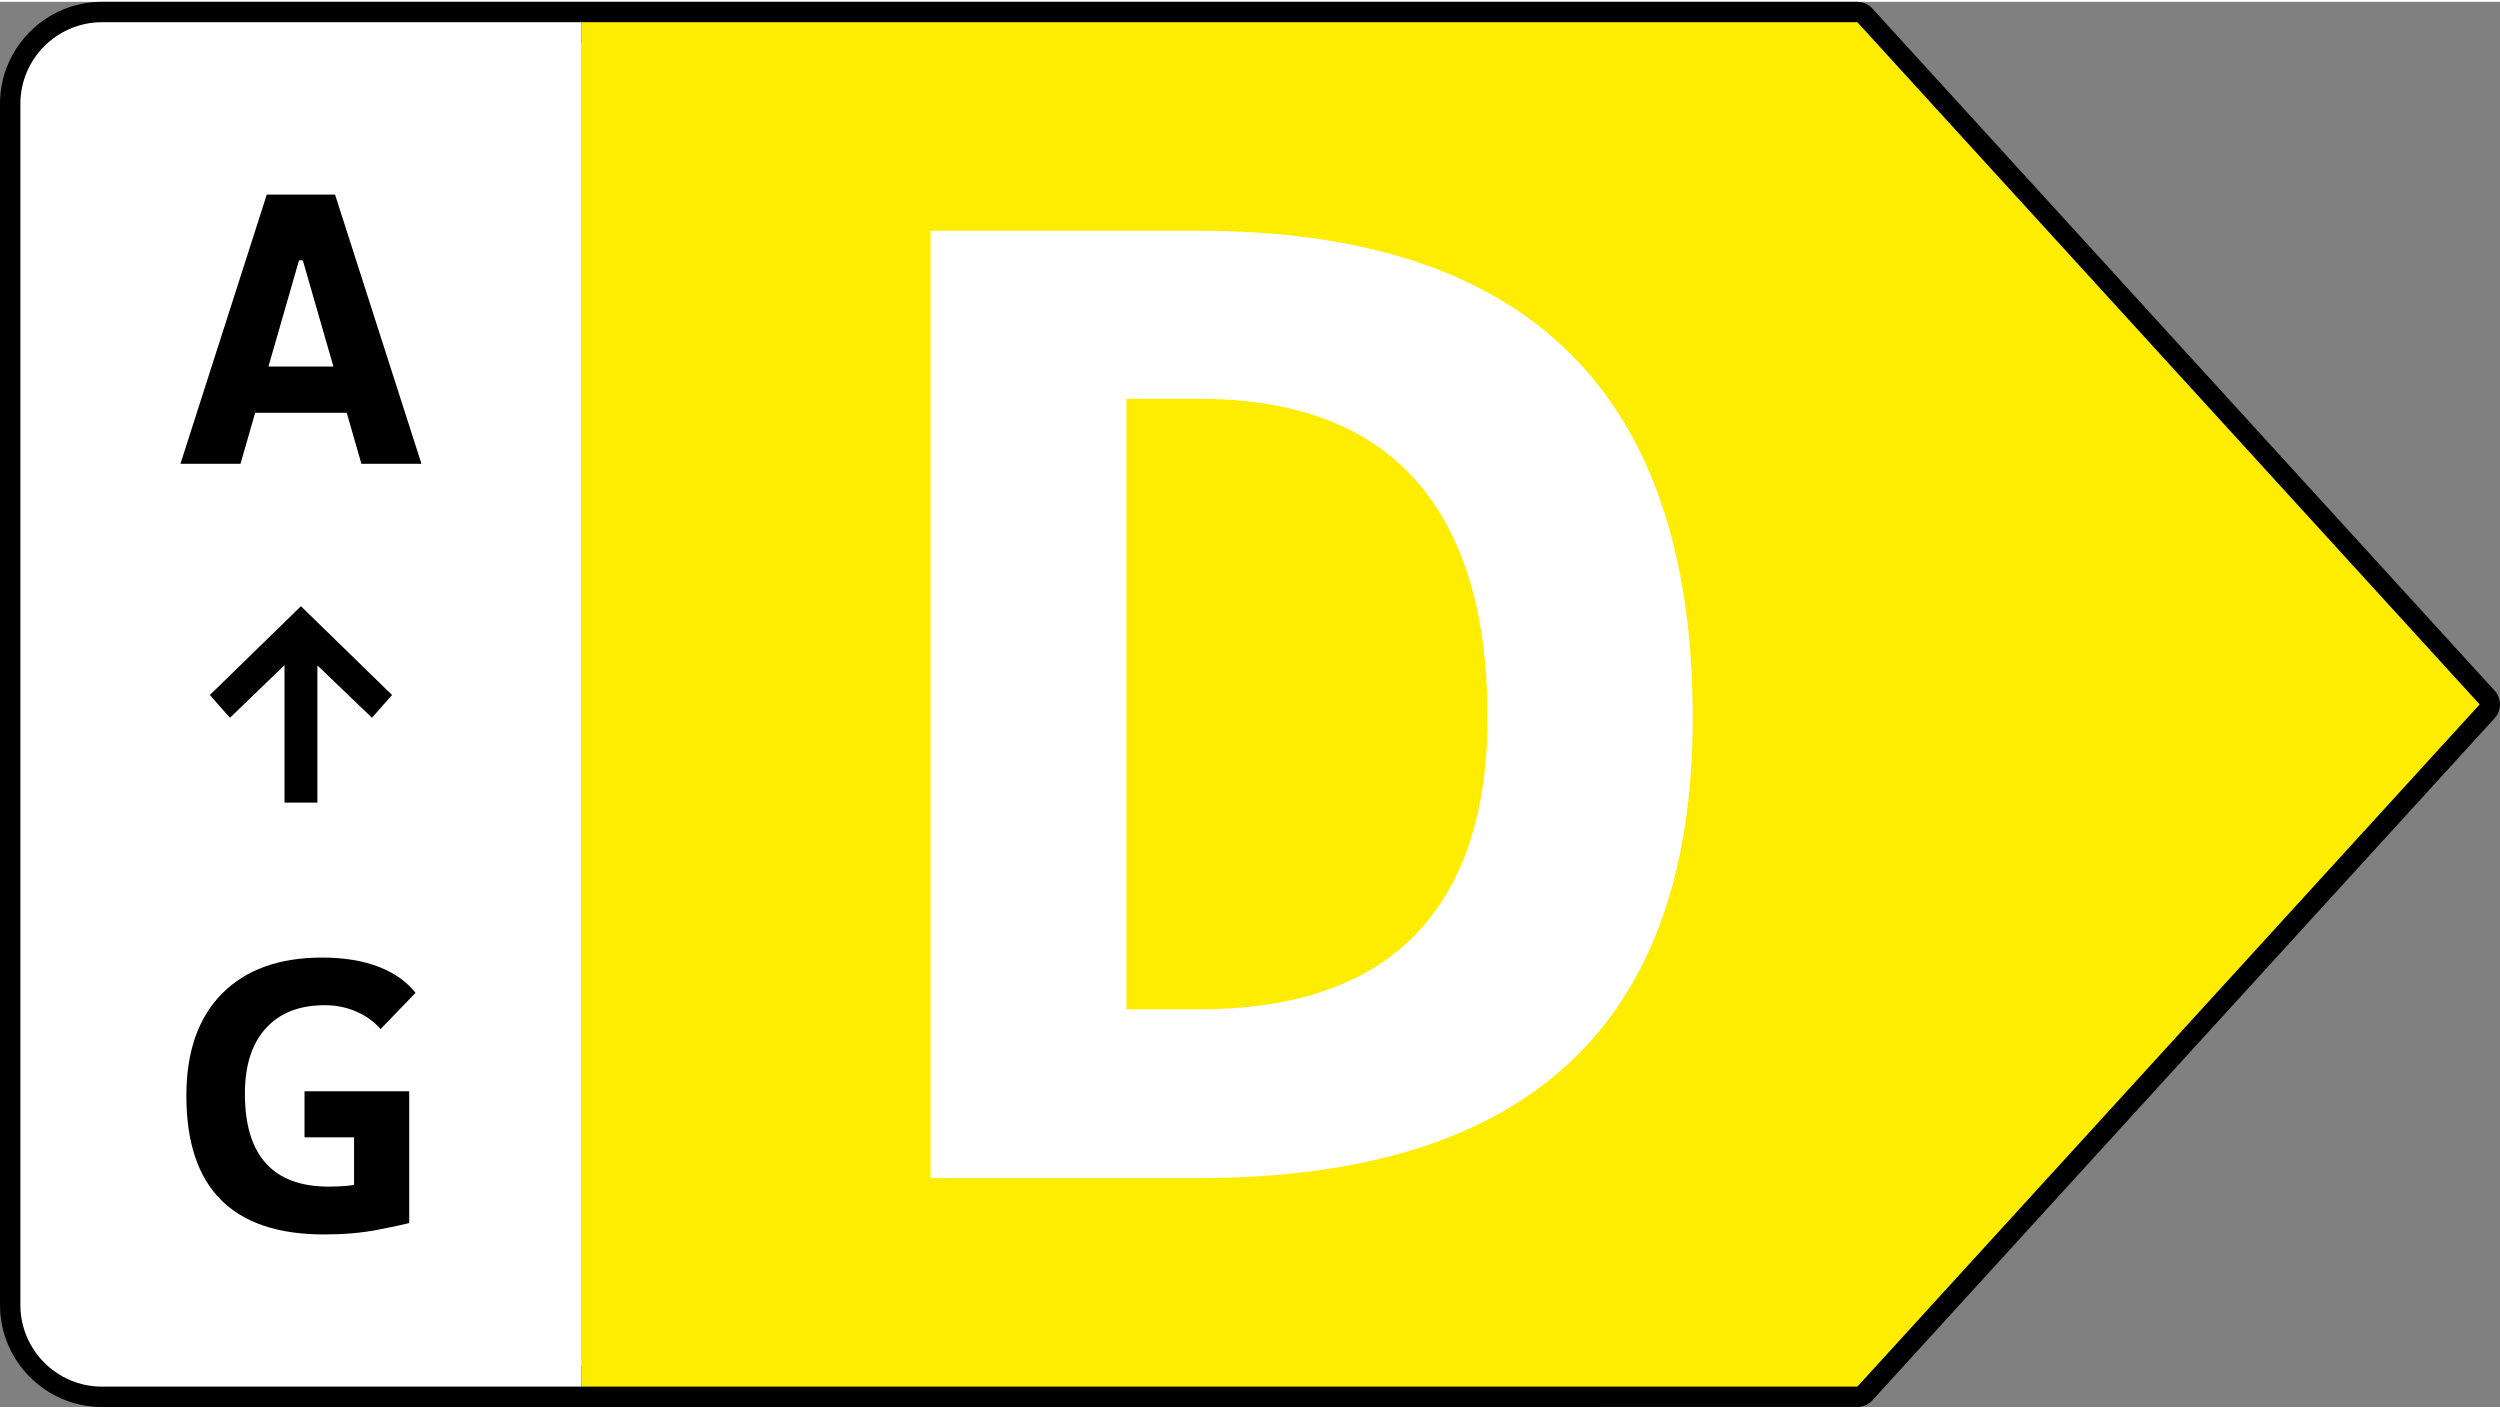 <?xml version="1.0" encoding="UTF-8"?>
<!DOCTYPE svg PUBLIC "-//W3C//DTD SVG 1.1//EN" "http://www.w3.org/Graphics/SVG/1.1/DTD/svg11.dtd">
<!-- Creator: CorelDRAW Standard 2024 -->
<svg xmlns="http://www.w3.org/2000/svg" xml:space="preserve" width="362px" height="204px" version="1.1" style="shape-rendering:geometricPrecision; text-rendering:geometricPrecision; image-rendering:optimizeQuality; fill-rule:evenodd; clip-rule:evenodd"
viewBox="0 0 366.531 206.016"
 xmlns:xlink="http://www.w3.org/1999/xlink"
 xmlns:xodm="http://www.corel.com/coreldraw/odm/2003">
 <rect x="0" y="0" width="366.531" height="206.016" fill="#808080" stroke="none"/>
 <defs>
  <style type="text/css">
   <![CDATA[
    .fil1 {fill:#FFED00}
    .fil3 {fill:white}
    .fil0 {fill:black;fill-rule:nonzero}
    .fil4 {fill:black;fill-rule:nonzero}
    .fil2 {fill:white;fill-rule:nonzero}
   ]]>
  </style>
 </defs>
 <g id="Layer_x0020_1">
  <g id="_1342793494496">
   <path class="fil0" d="M14.943 0l257.367 0c0.939,0 1.776,0.433 2.324,1.111l91.12 99.889c1.045,1.148 1.025,2.891 0,4.016l-91.238 100.019c-0.588,0.647 -1.396,0.975 -2.206,0.975l-257.367 0.006c-4.112,0 -7.849,-1.68 -10.556,-4.387 -2.706,-2.706 -4.387,-6.443 -4.387,-10.556l0 -176.13c0,-4.112 1.681,-7.849 4.387,-10.556 2.707,-2.706 6.444,-4.387 10.556,-4.387zm256.056 5.977l-256.056 0c-2.463,0 -4.704,1.01 -6.33,2.636 -1.626,1.626 -2.636,3.867 -2.636,6.33l0 176.13c0,2.463 1.01,4.704 2.636,6.33 1.626,1.626 3.867,2.636 6.33,2.636l256.056 0 88.511 -97.031 -88.511 -97.031z"/>
   <polygon class="fil1" points="85.258,2.989 85.258,203.028 272.31,203.028 363.547,103.008 272.31,2.989 "/>
   <path class="fil2" d="M165.152 147.712l10.535 0c14.134,0 24.707,-3.638 31.792,-10.917 7.048,-7.278 10.609,-17.895 10.609,-31.817 0,-15.391 -3.561,-27.043 -10.609,-34.922 -7.085,-7.913 -17.658,-11.853 -31.792,-11.853l-10.535 0 0 89.509zm-3.709 -114.148l3.709 0 10.535 0c48.337,0 72.486,23.805 72.486,71.414 0,44.972 -24.149,67.474 -72.486,67.474l-10.535 0 -1.521 0 -27.192 0 0 -138.888 25.004 0z"/>
   <g>
    <path class="fil3" d="M14.943 2.989c-6.575,0 -11.954,5.379 -11.954,11.954l0 176.13c0,6.575 5.38,11.955 11.954,11.955l70.315 0 0 -200.039 -70.315 0z"/>
    <g>
     <path class="fil4" d="M26.454 67.733l12.661 -39.473 10.006 0 12.672 39.473 -8.803 0 -8.593 -29.832 -0.559 0 -8.581 29.832 -8.803 0zm6.389 -7.477l0 -6.785 22.245 0 0 6.785 -22.245 0z"/>
     <path class="fil4" d="M47.492 180.716c-6.716,0 -11.756,-1.699 -15.119,-5.095 -3.374,-3.388 -5.05,-8.474 -5.05,-15.258 0,-6.434 1.739,-11.415 5.219,-14.945 3.479,-3.53 8.381,-5.295 14.697,-5.295 3.195,0 5.946,0.456 8.265,1.347 2.32,0.902 4.123,2.174 5.42,3.825l-5.125 5.313c-0.948,-1.091 -2.14,-1.954 -3.574,-2.571 -1.423,-0.626 -2.962,-0.93 -4.617,-0.93 -3.701,0 -6.579,1.119 -8.624,3.378 -2.056,2.249 -3.079,5.447 -3.079,9.603 0,4.535 1.033,7.942 3.089,10.209 2.056,2.278 5.134,3.407 9.236,3.407 1.96,0 3.679,-0.171 5.176,-0.513 1.487,-0.341 2.71,-0.636 3.659,-0.873l2.93 6.728c-0.906,0.237 -2.498,0.579 -4.765,1.015 -2.277,0.436 -4.86,0.655 -7.738,0.655zm4.417 -1.67l0 -19.319 8.086 0 0 19.319 -8.086 0zm-7.264 -12.563l0 -6.756 15.171 0 0 6.756 -15.171 0z"/>
     <polygon class="fil4" points="46.534,117.407 41.713,117.407 41.713,97.249 33.716,104.964 30.767,101.63 44.121,88.609 57.48,101.63 54.532,104.964 46.534,97.289 "/>
    </g>
   </g>
  </g>
 </g>
</svg>
